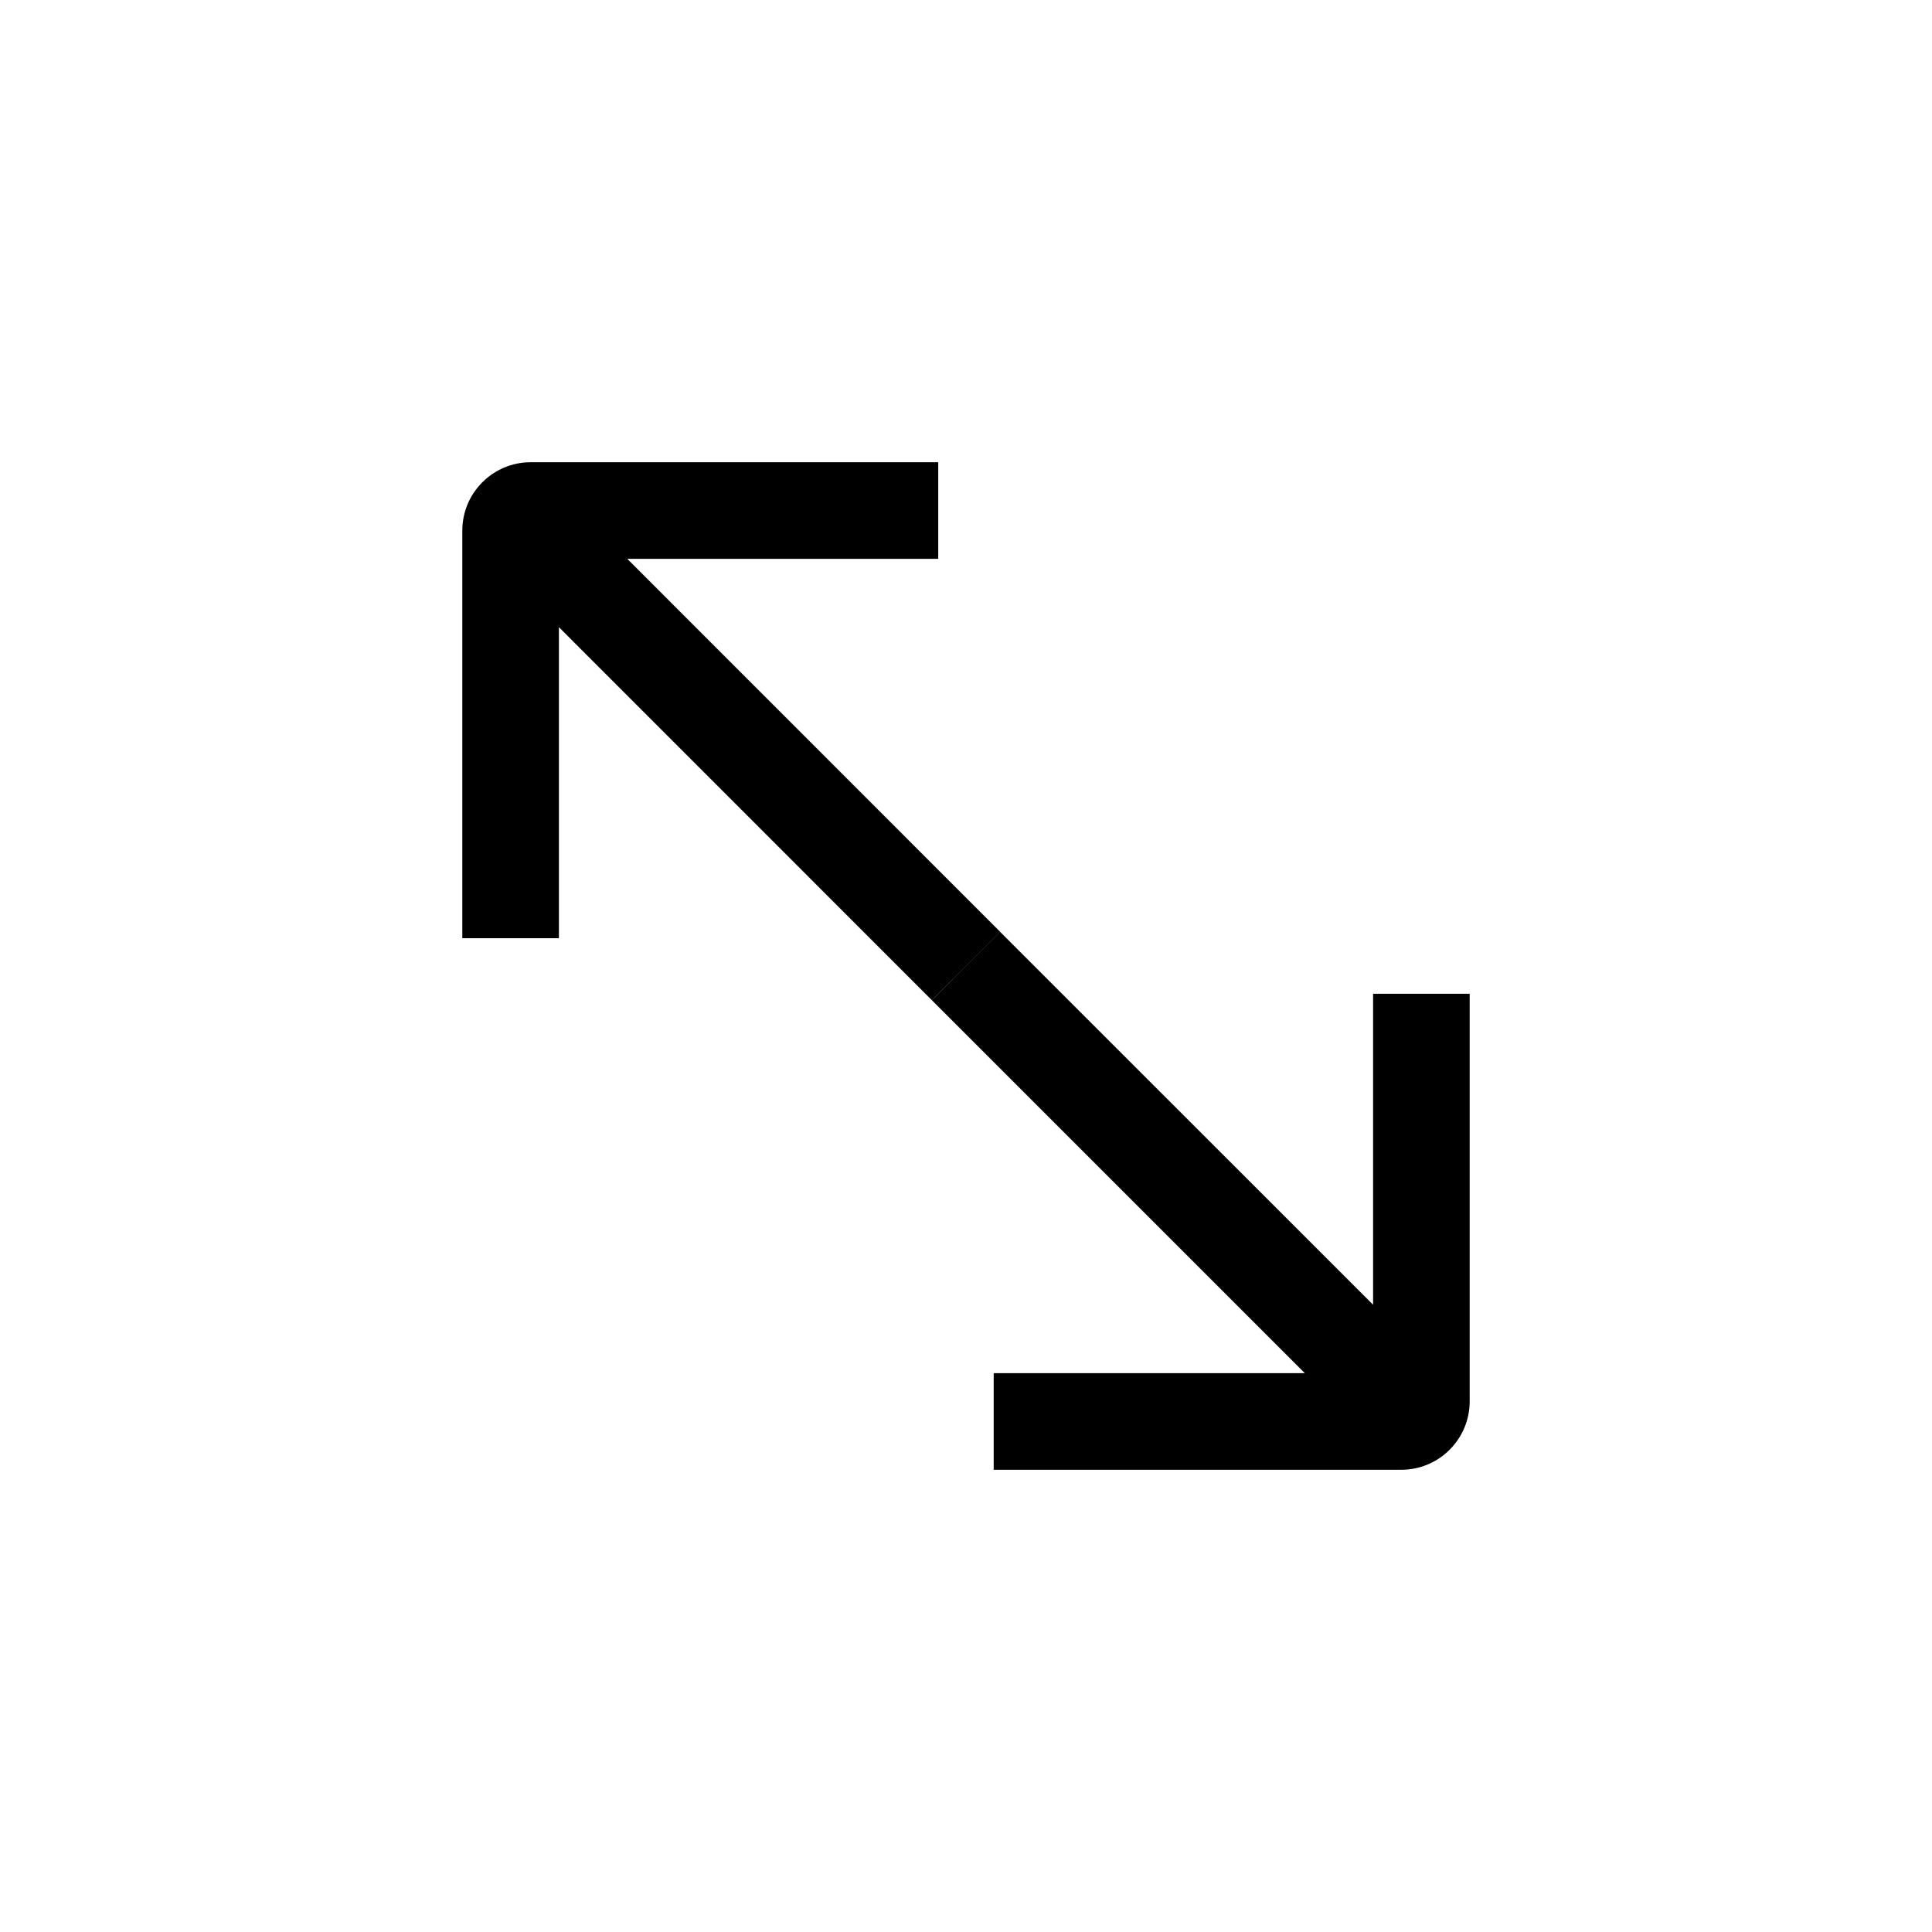 <svg width="24" height="24" viewBox="0 0 24 24" fill="none" xmlns="http://www.w3.org/2000/svg">
<path fill-rule="evenodd" clip-rule="evenodd" d="M11.655 5.742H6.593C6.123 5.742 5.743 6.123 5.743 6.592V11.655H6.943L6.943 7.791L11.575 12.424L12.424 11.575L7.792 6.942L11.655 6.942V5.742ZM16.209 17.058L11.576 12.425L12.424 11.576L17.057 16.208L17.057 12.345H18.257V17.407C18.257 17.877 17.877 18.258 17.407 18.258H12.344V17.058H16.209Z" fill="black"/>
</svg>
